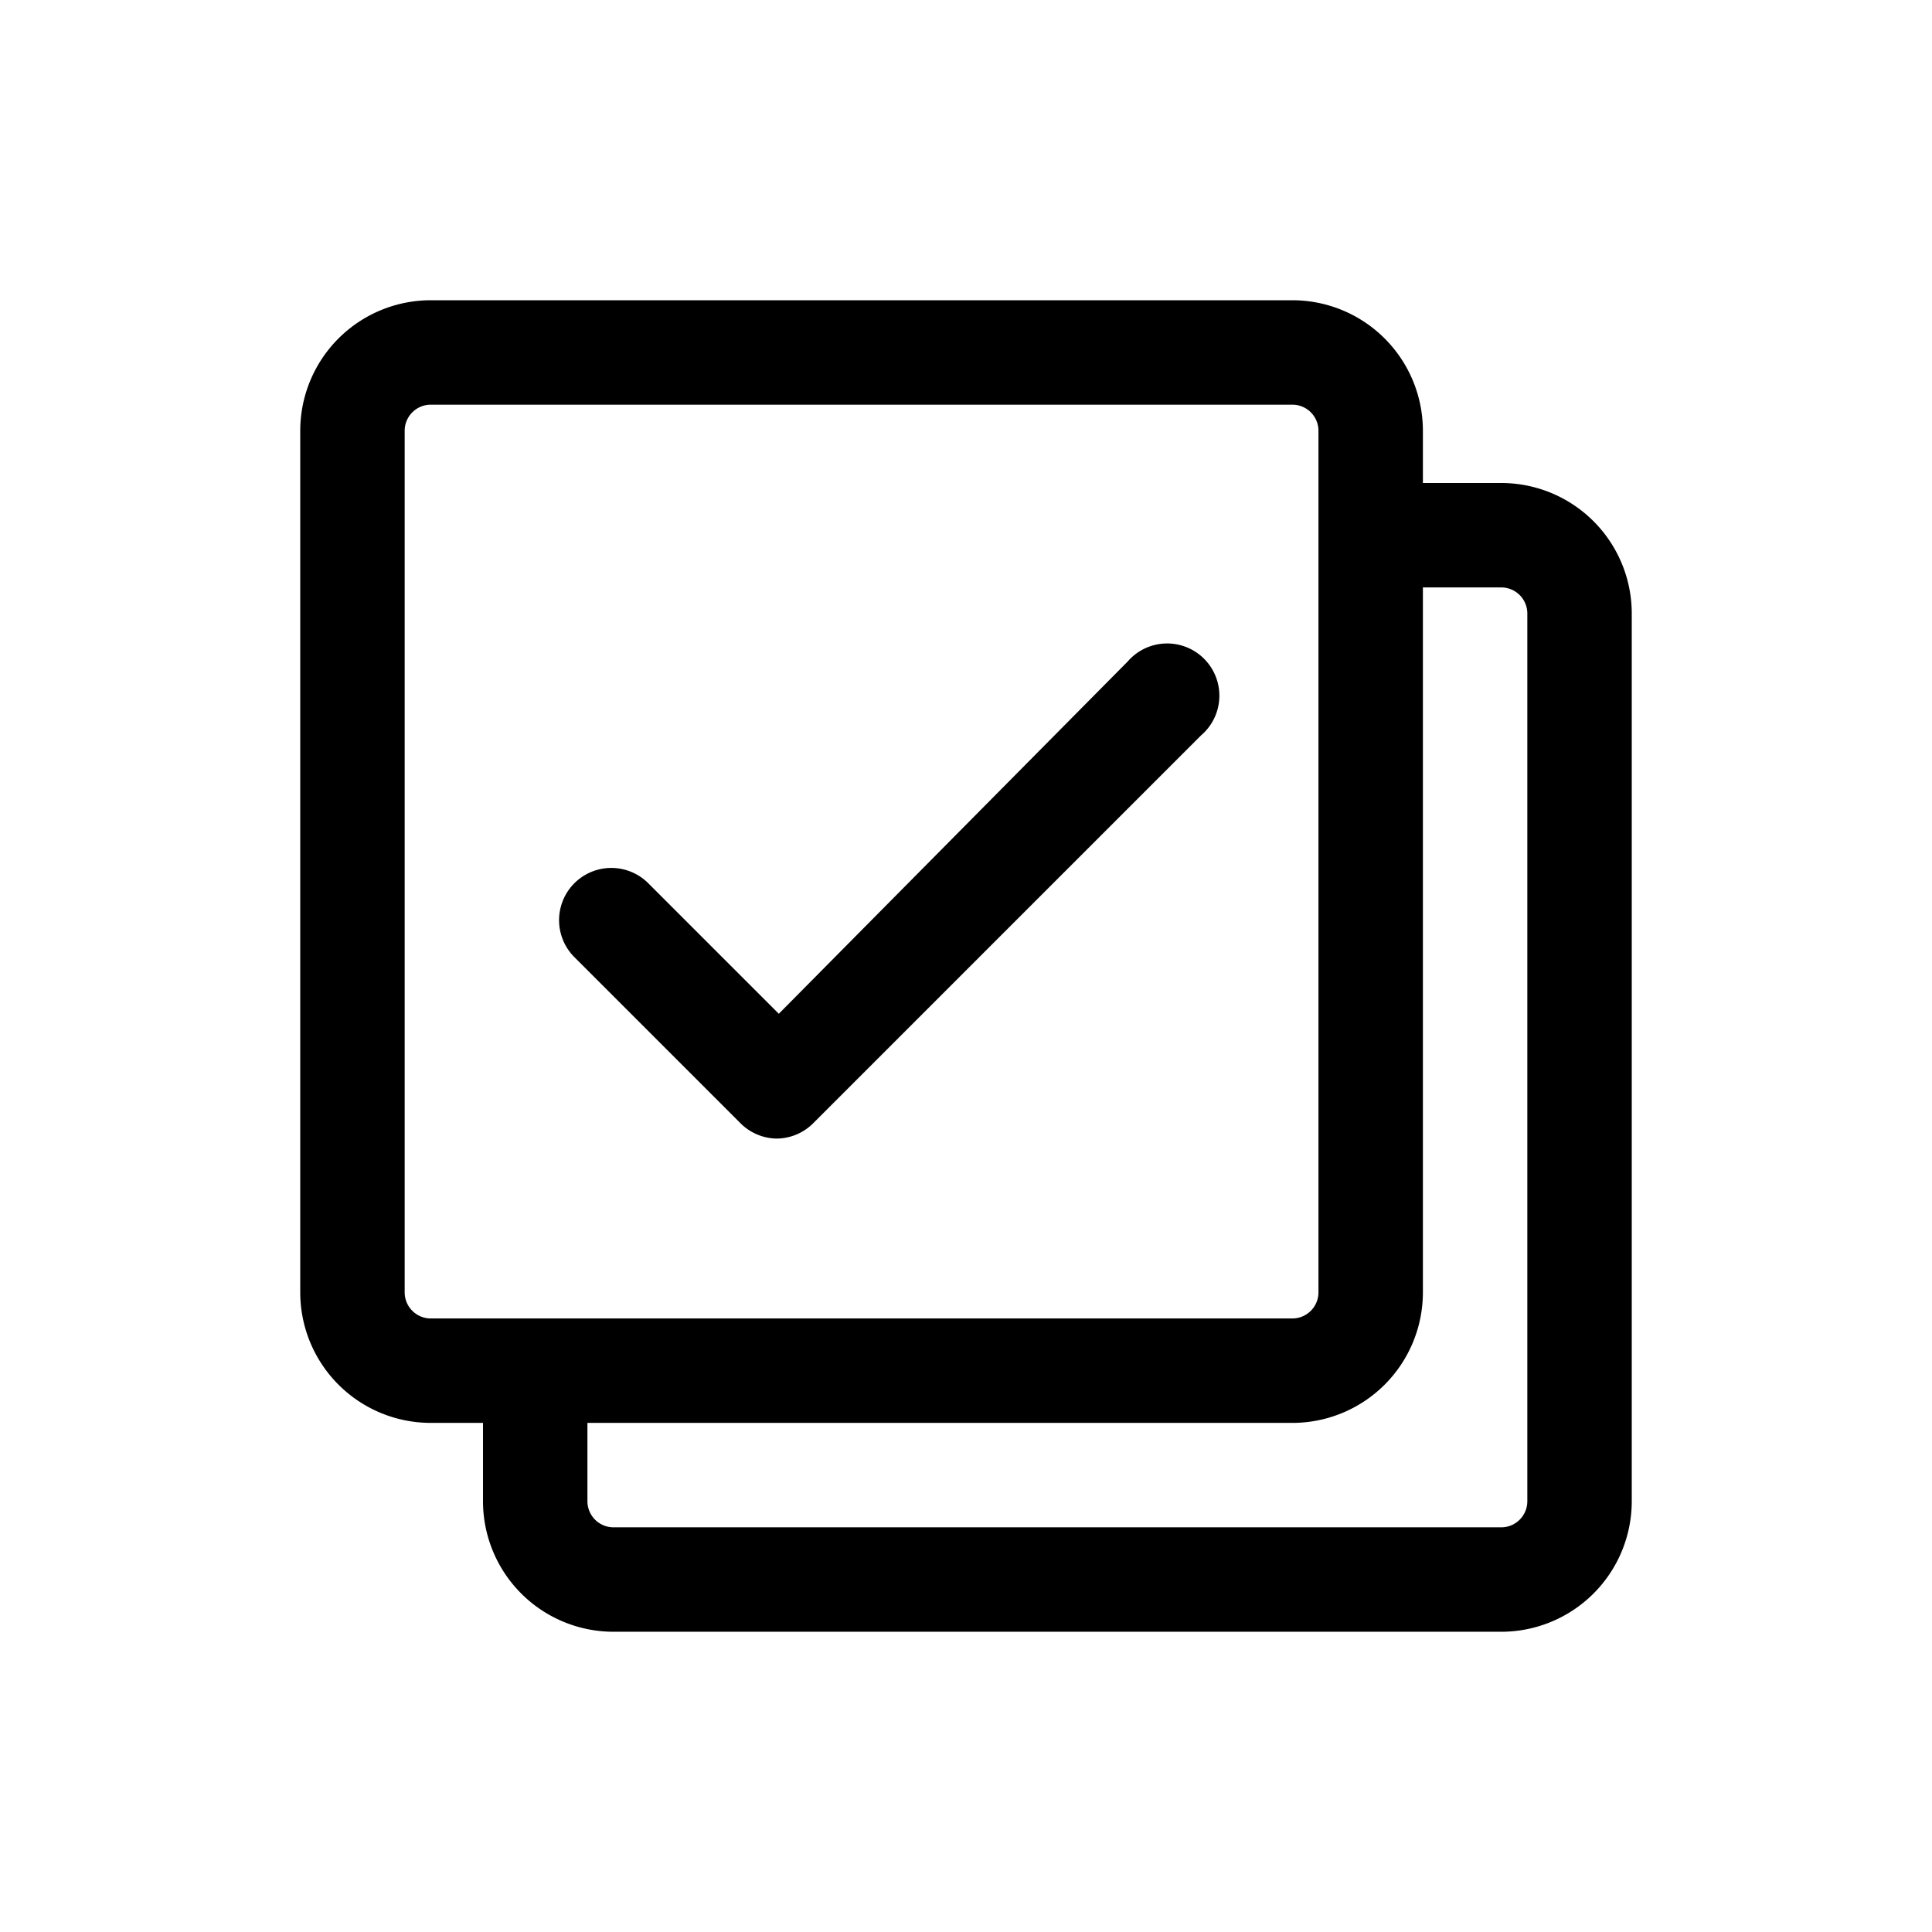 <svg class="icon" width="48" height="48" viewBox="0 0 1024 1024" xmlns="http://www.w3.org/2000/svg"><path d="M684.973 754.162H228.324a69.19 69.19 0 01-69.189-69.189V228.324a69.19 69.19 0 0169.19-69.189h456.648a69.19 69.19 0 0169.19 69.19v456.648a69.19 69.19 0 01-69.19 69.19zM228.324 214.486a13.838 13.838 0 00-13.838 13.838v456.649a13.838 13.838 0 0013.838 13.838h456.649a13.838 13.838 0 0013.838-13.838V228.324a13.838 13.838 0 00-13.838-13.838zm567.352 650.379H325.189A69.19 69.19 0 01256 795.675v-69.189a27.676 27.676 0 0155.351 0v69.19a13.838 13.838 0 0013.838 13.838h470.487a13.838 13.838 0 0013.838-13.838V325.189a13.838 13.838 0 00-13.838-13.838h-69.19a27.676 27.676 0 010-55.351h69.19a69.19 69.19 0 0169.189 69.19v470.486a69.19 69.19 0 01-69.19 69.189zM411.814 603.468a27.676 27.676 0 01-19.65-8.441l-87.732-87.732a27.676 27.676 0 0139.162-39.16l69.189 69.188 184.873-186.672a27.676 27.676 0 1138.885 39.16L431.325 595.028a27.676 27.676 0 01-19.51 8.441z"/></svg>